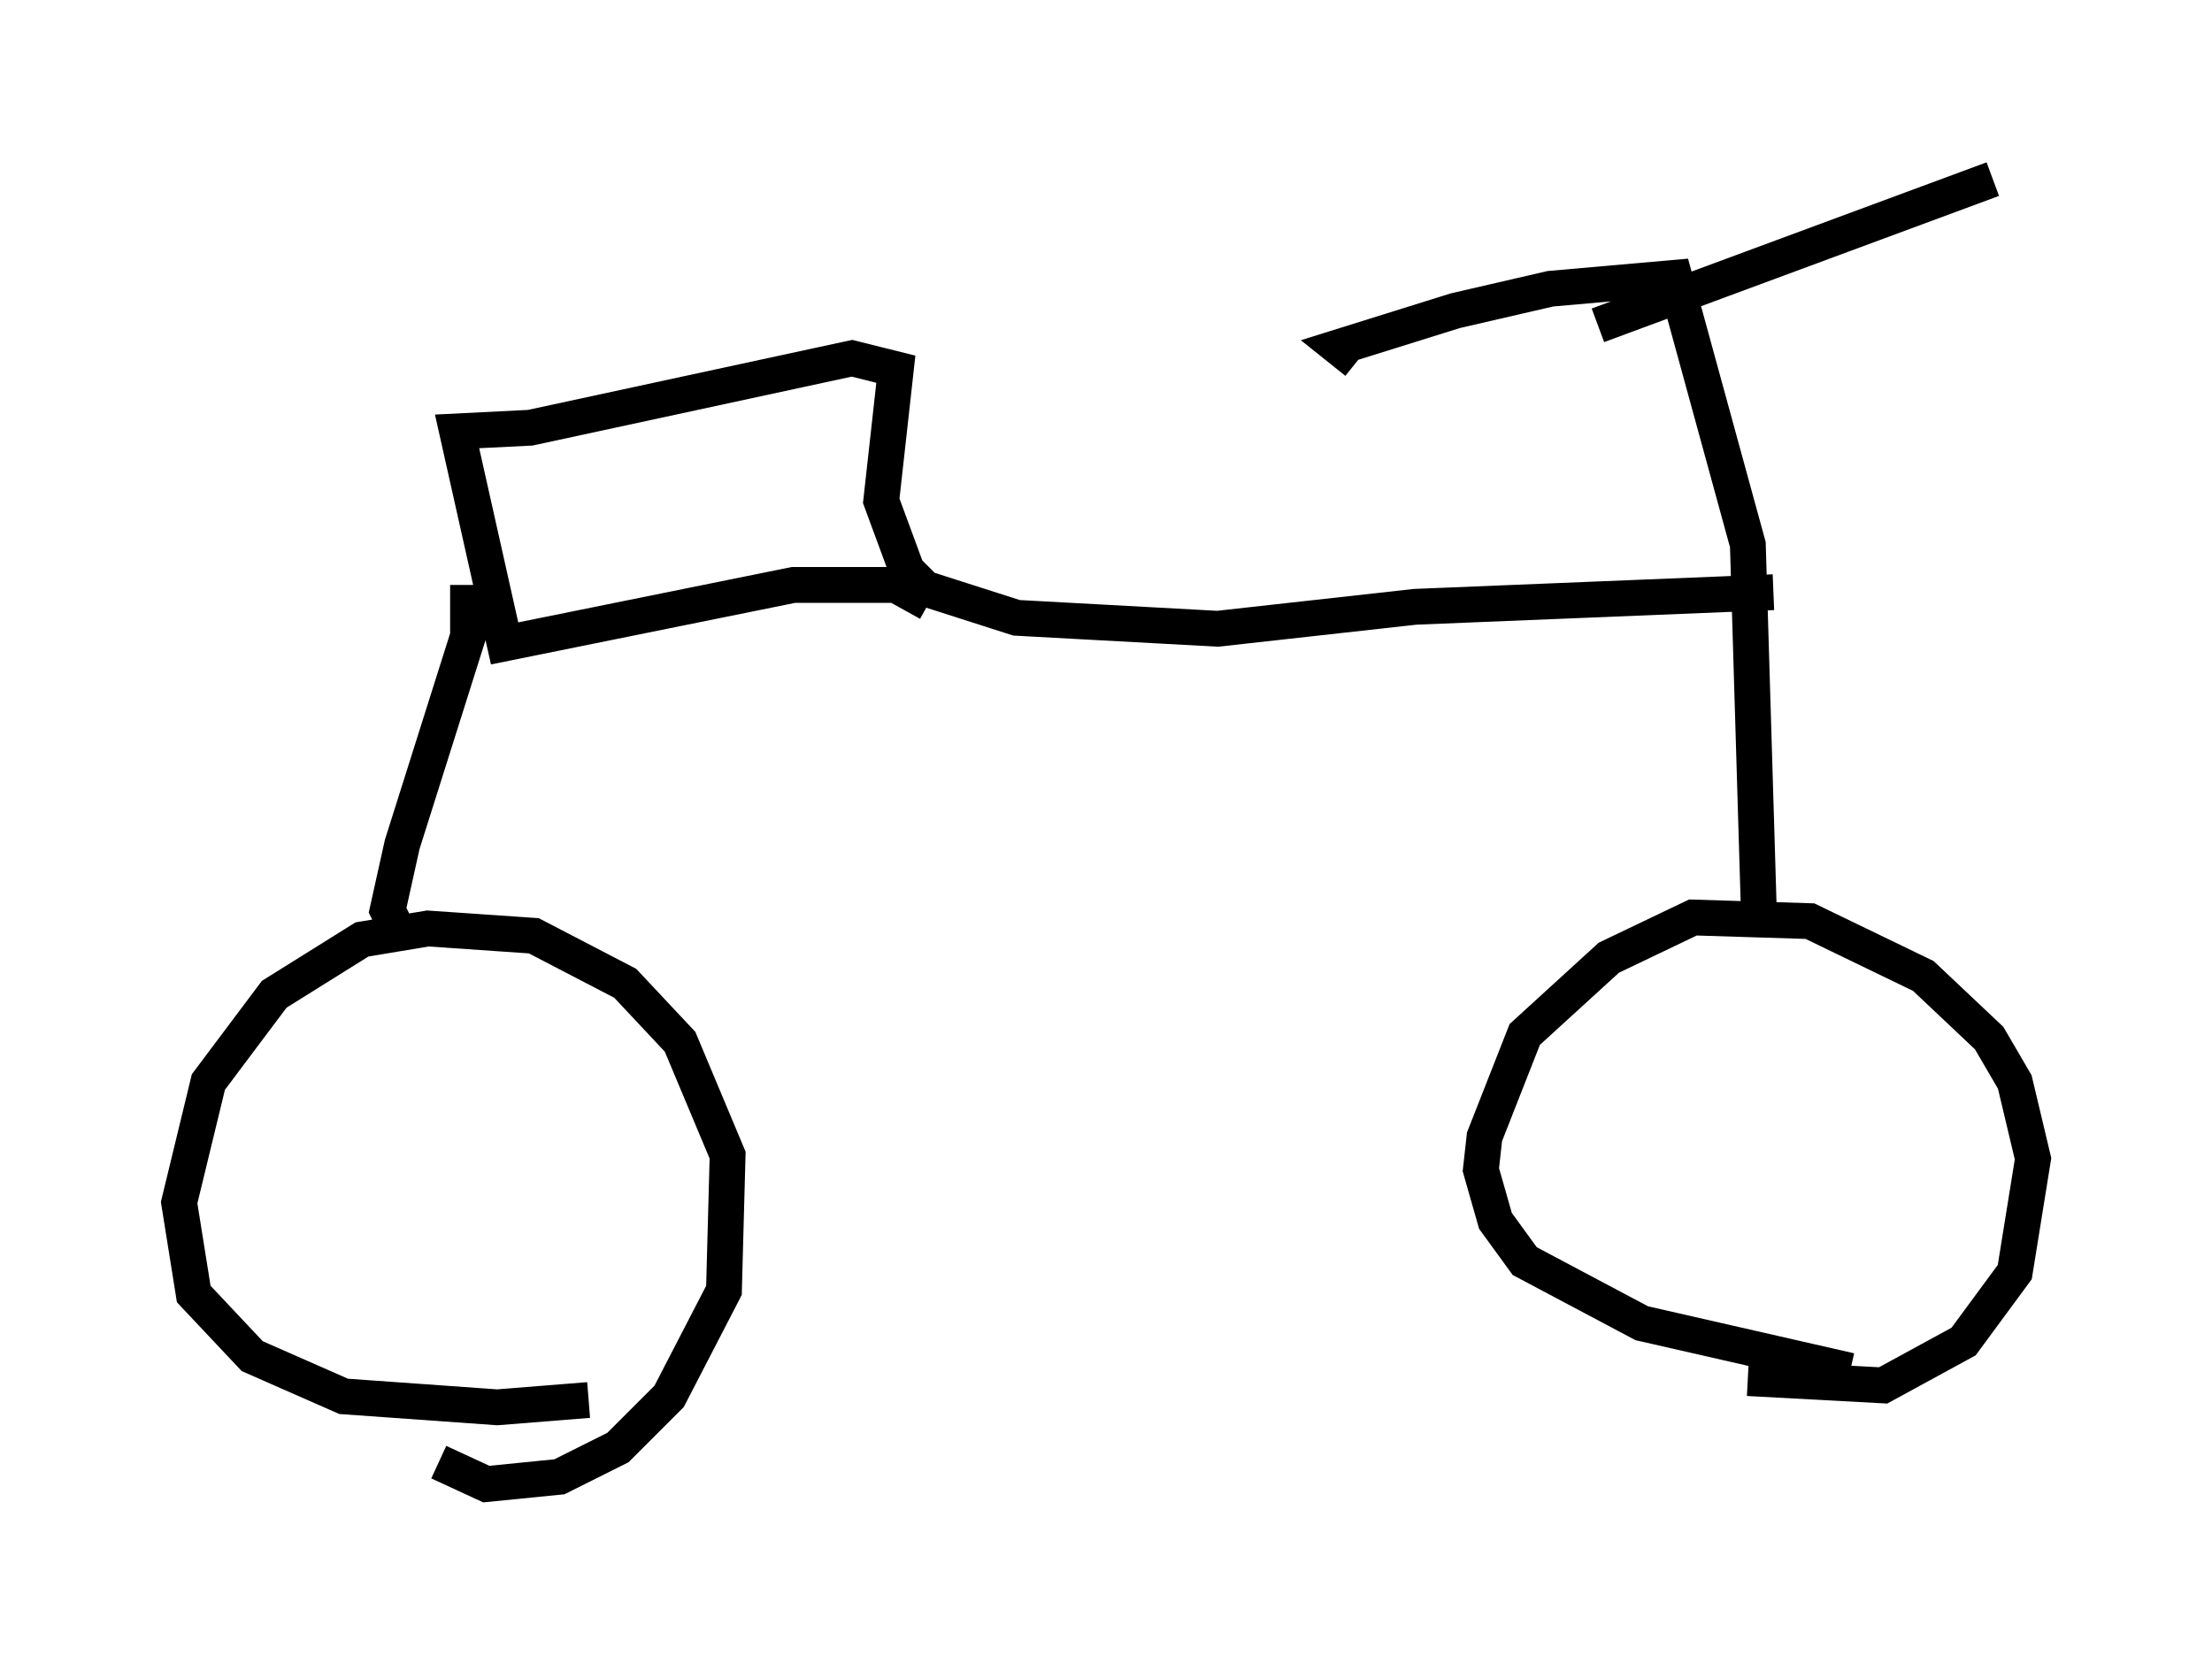 <?xml version="1.0" encoding="utf-8" ?>
<svg baseProfile="full" height="46.444" version="1.1" width="61.757" xmlns="http://www.w3.org/2000/svg" xmlns:ev="http://www.w3.org/2001/xml-events" xmlns:xlink="http://www.w3.org/1999/xlink"><defs /><rect fill="white" height="46.444" width="61.757" x="0" y="0" /><path d="M17.965, 38.484 m-1.531, 0.613 l-2.552, 0.204 -4.288, -0.306 l-2.552, -1.123 -1.633, -1.735 l-0.408, -2.552 0.817, -3.369 l1.838, -2.45 2.45, -1.531 l1.838, -0.306 2.96, 0.204 l2.552, 1.327 1.531, 1.633 l1.327, 3.165 -0.102, 3.777 l-1.531, 2.96 -1.429, 1.429 l-1.633, 0.817 -2.042, 0.204 l-1.327, -0.613 m39.405, -2.552 l-5.819, -1.327 -3.267, -1.735 l-0.817, -1.123 -0.408, -1.429 l0.102, -0.919 1.123, -2.858 l2.348, -2.144 2.348, -1.123 l3.267, 0.102 3.165, 1.531 l1.838, 1.735 0.715, 1.225 l0.51, 2.144 -0.51, 3.165 l-1.429, 1.94 -2.246, 1.225 l-3.777, -0.204 m0.306, -13.067 l-0.306, -10.208 -2.042, -7.452 l-3.471, 0.306 -2.654, 0.613 l-3.267, 1.021 0.51, 0.408 m6.738, -1.021 l11.025, -4.083 m-6.125, 11.536 l-10.004, 0.408 -5.513, 0.613 l-5.615, -0.306 -2.552, -0.817 l-0.51, -0.51 -0.715, -1.94 l0.408, -3.675 -1.225, -0.306 l-8.983, 1.94 -2.042, 0.102 l1.327, 5.921 8.065, -1.633 l2.858, 0.0 0.919, 0.51 m-12.863, -0.51 l0.0, 1.429 -1.838, 5.819 l-0.408, 1.838 0.204, 0.408 " fill="none" stroke="black" stroke-width="1" /></svg>